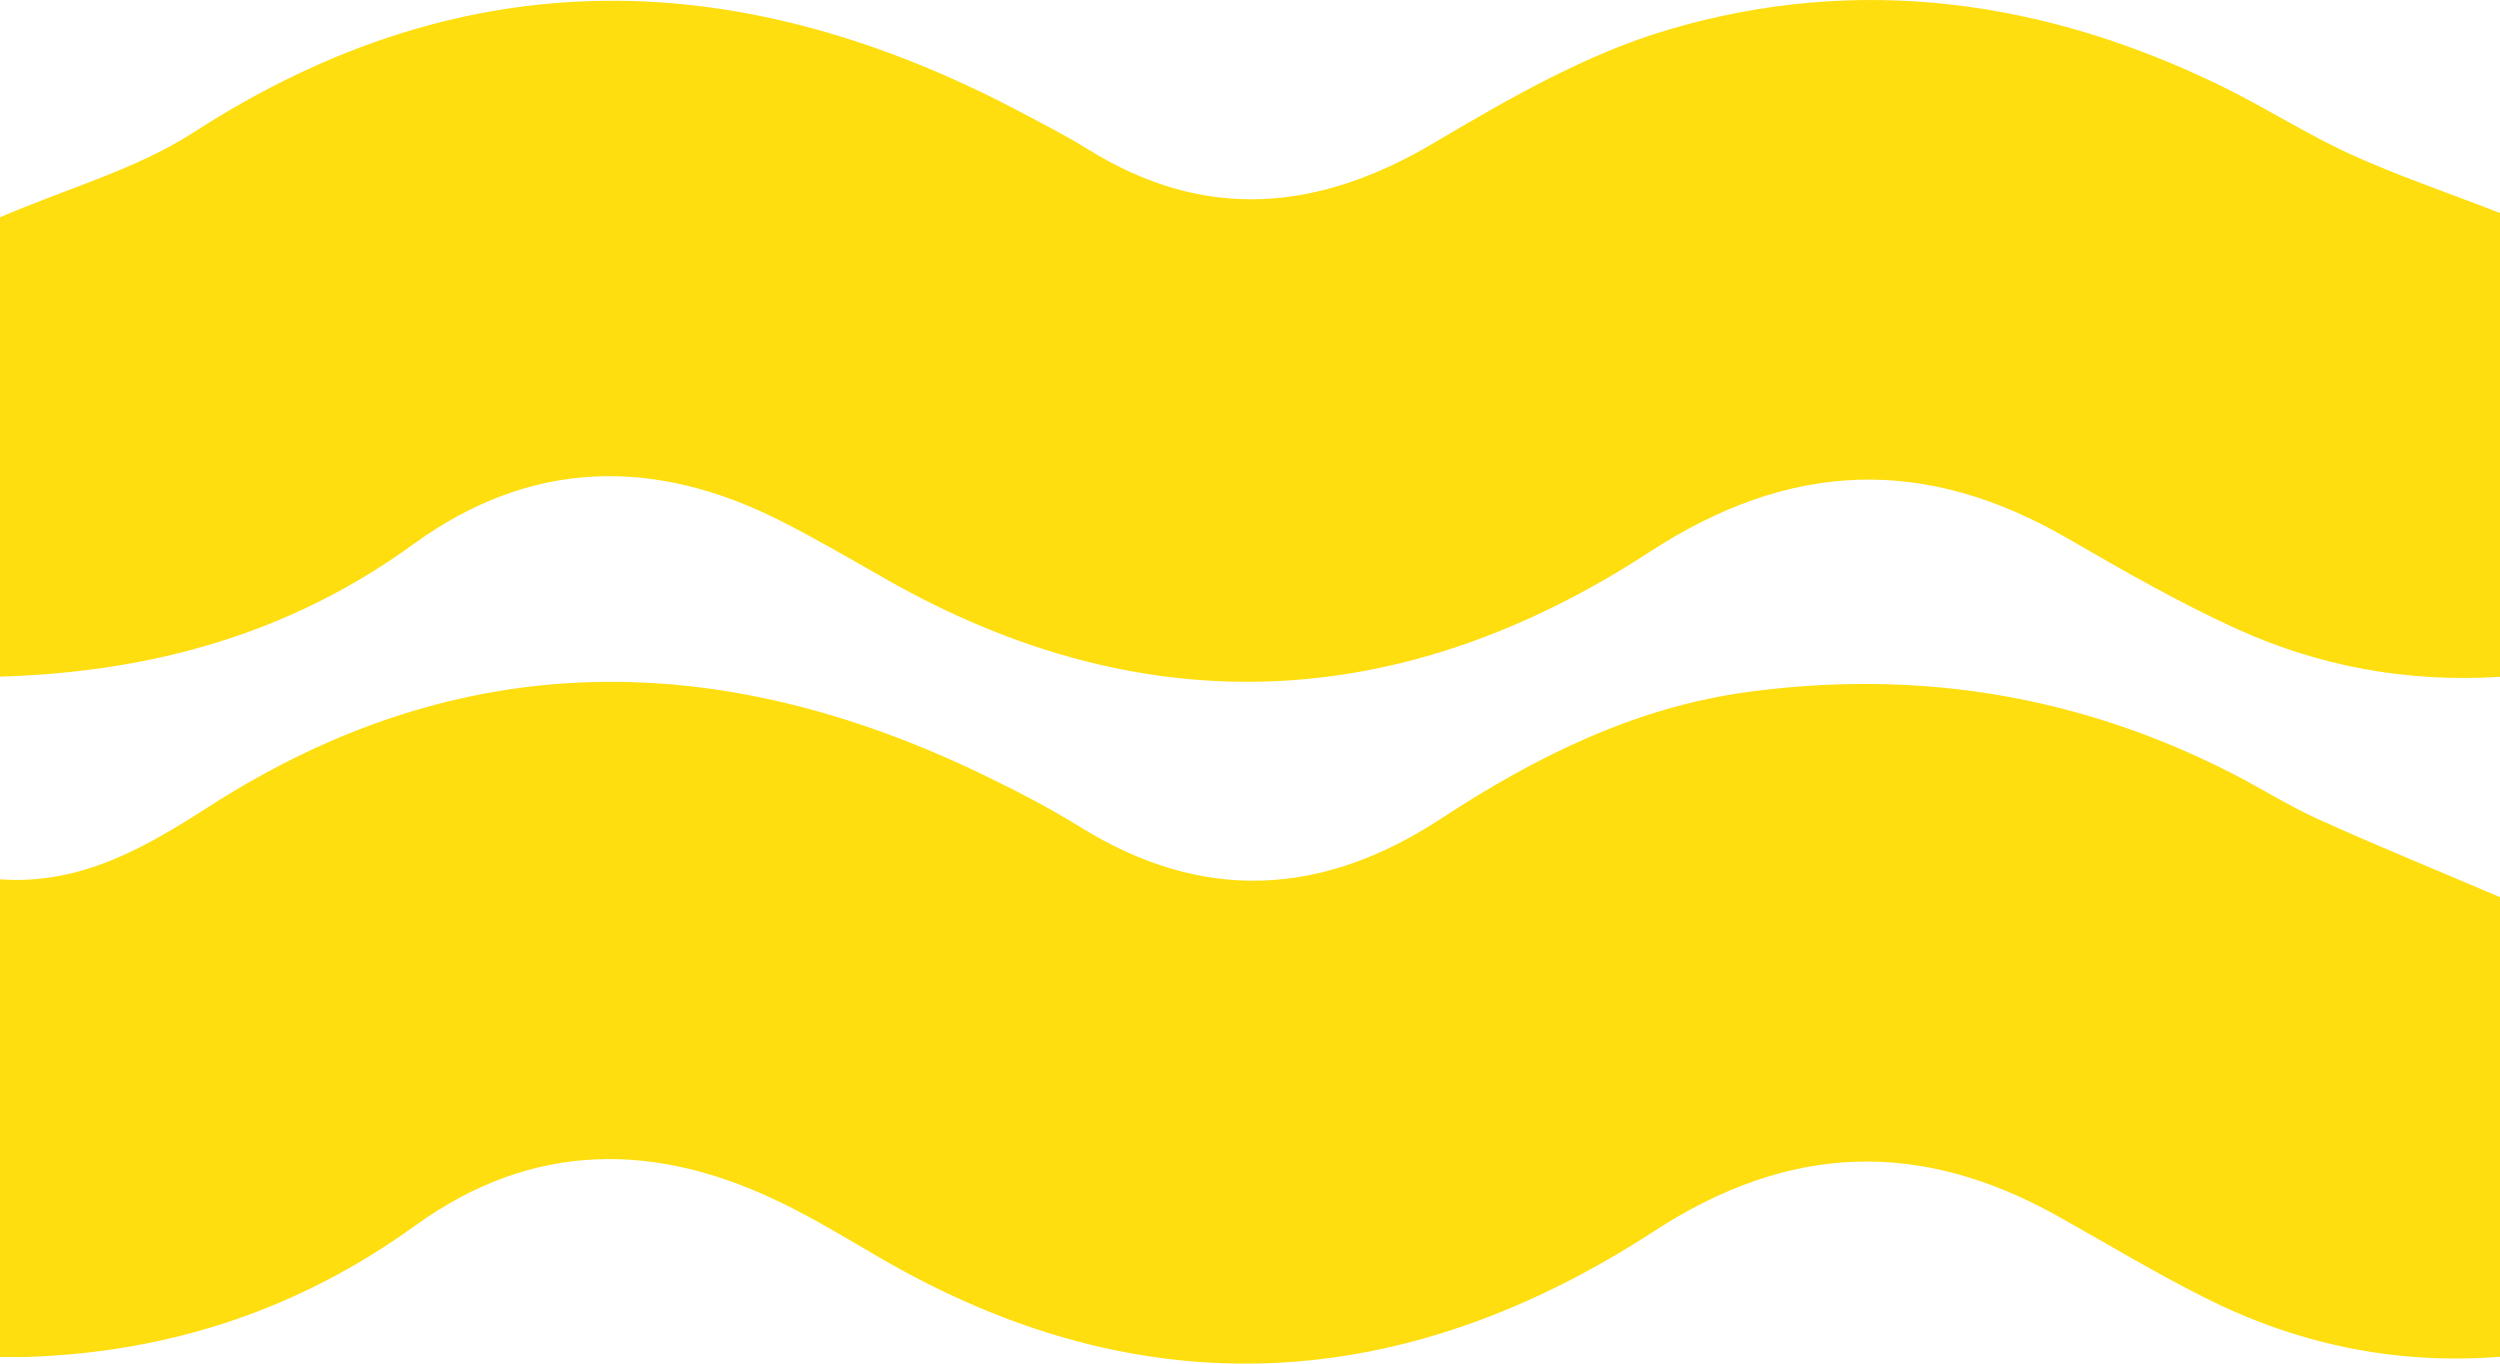 <svg width="55" height="30" viewBox="0 0 55 30" fill="none" xmlns="http://www.w3.org/2000/svg">
<path fill-rule="evenodd" clip-rule="evenodd" d="M0 4.78C1.513 4.131 3.004 3.722 4.256 2.914C10.28 -0.979 16.338 -0.775 22.49 2.484C22.978 2.743 23.471 2.996 23.942 3.288C26.509 4.881 28.996 4.655 31.547 3.144C33.191 2.171 34.898 1.186 36.7 0.654C40.898 -0.587 45.017 -0.008 48.953 1.934C49.886 2.394 50.769 2.964 51.714 3.394C52.736 3.86 53.802 4.221 55 4.686V14.89C52.989 15.018 51.037 14.671 49.189 13.827C47.922 13.248 46.702 12.548 45.491 11.847C42.355 10.031 39.399 10.117 36.283 12.148C30.852 15.688 25.191 15.989 19.477 12.733C18.713 12.297 17.952 11.853 17.168 11.456C14.391 10.052 11.673 10.099 9.099 11.969C6.383 13.943 3.348 14.786 0 14.886V4.78Z" fill="#FFDE0F"/>
<path fill-rule="evenodd" clip-rule="evenodd" d="M55 19.737V29.849C52.681 30.029 50.532 29.569 48.496 28.545C47.394 27.99 46.332 27.347 45.252 26.745C42.234 25.064 39.368 25.149 36.39 27.086C30.865 30.681 25.137 31.038 19.344 27.663C18.64 27.252 17.941 26.828 17.212 26.471C14.441 25.113 11.725 25.092 9.136 26.962C6.568 28.818 3.72 29.749 0.61 29.852C0.424 29.858 0.239 29.853 0 29.853V19.345C1.788 19.475 3.218 18.631 4.623 17.729C10.167 14.172 15.845 14.253 21.622 17.041C22.352 17.393 23.079 17.768 23.77 18.197C26.458 19.865 29.085 19.726 31.703 18.01C33.792 16.641 35.986 15.552 38.484 15.219C42.208 14.722 45.748 15.294 49.116 17.02C49.753 17.346 50.362 17.734 51.011 18.027C52.264 18.594 53.536 19.113 55 19.737" fill="#FFDE0F"/>
</svg>

